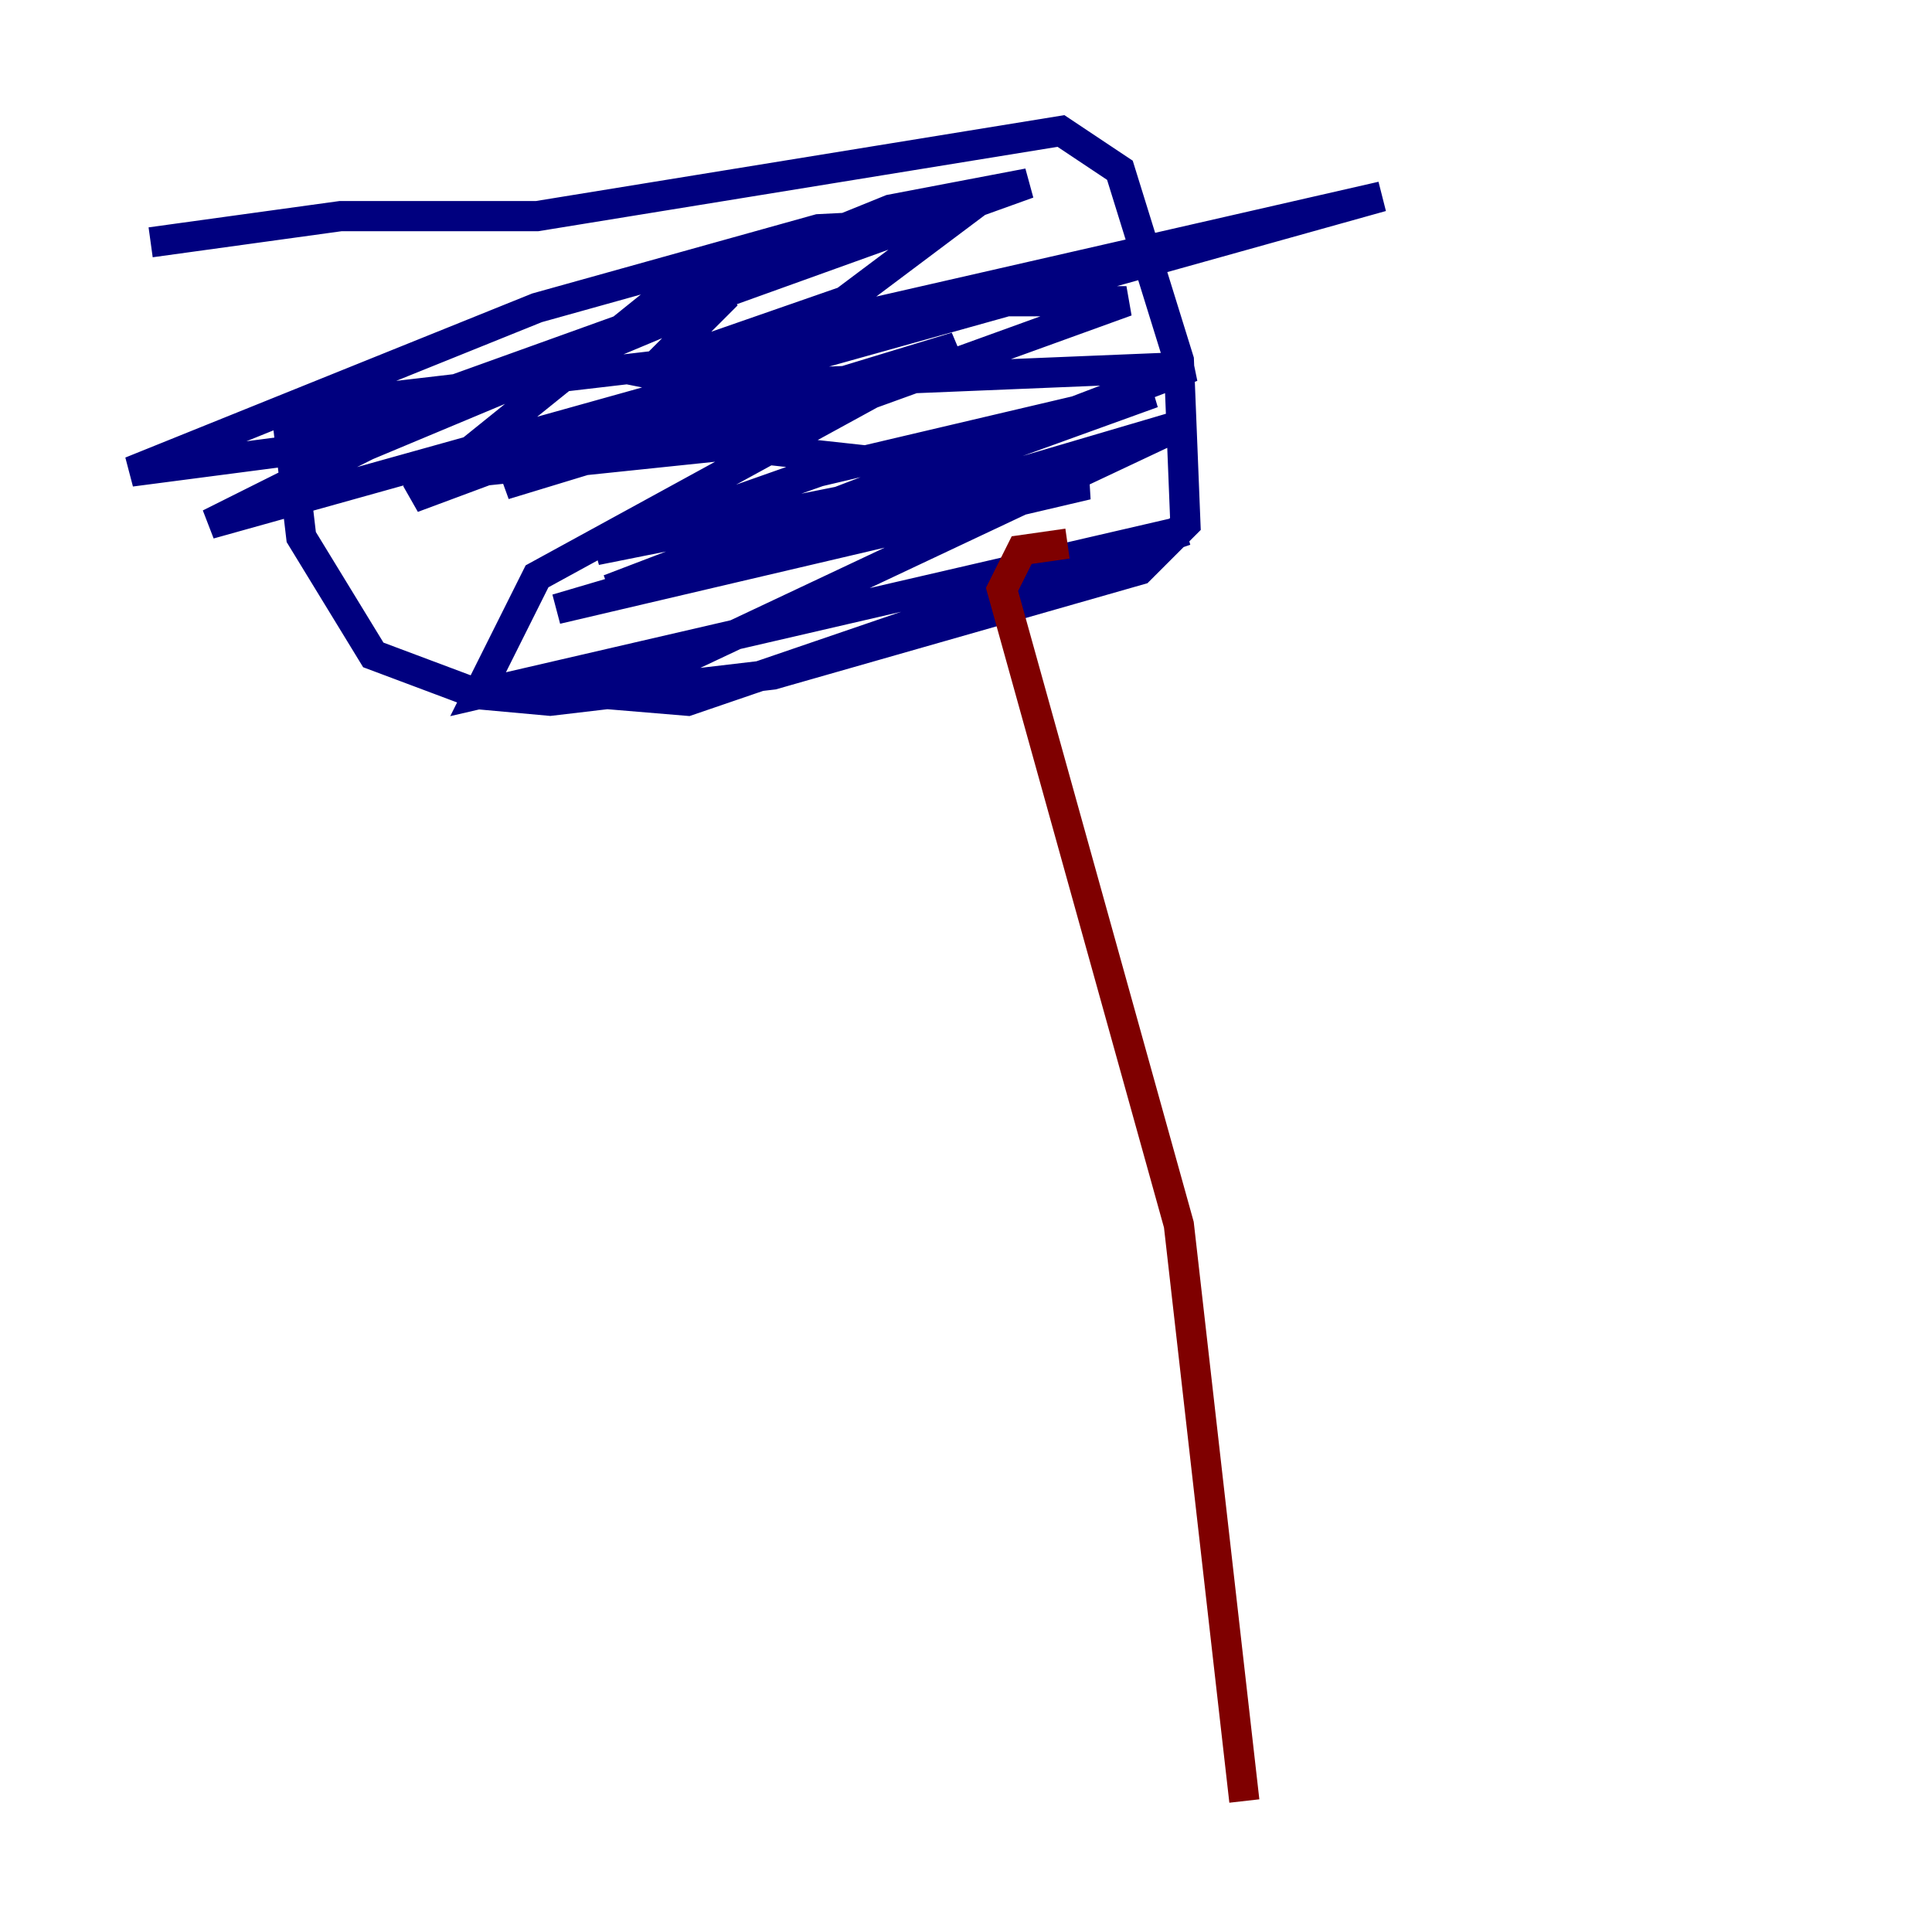 <?xml version="1.0" encoding="utf-8" ?>
<svg baseProfile="tiny" height="128" version="1.2" viewBox="0,0,128,128" width="128" xmlns="http://www.w3.org/2000/svg" xmlns:ev="http://www.w3.org/2001/xml-events" xmlns:xlink="http://www.w3.org/1999/xlink"><defs /><polyline fill="none" points="9.98,16.054 22.563,14.319 35.58,14.319 70.291,8.678 74.197,11.281 78.102,23.864 78.536,34.712 75.498,37.749 51.2,44.691 36.447,46.427 31.675,45.993 24.732,43.39 19.959,35.58 19.091,28.203 24.298,26.468 50.332,23.43 64.217,19.959 74.63,19.959 54.237,27.336 27.336,31.675 48.163,29.505 72.027,32.108 36.881,40.352 78.102,28.203 40.352,45.993 45.559,46.427 78.536,35.146 31.675,45.993 35.58,38.183 63.349,22.997 33.41,32.108 61.18,20.393 27.336,32.976 42.956,20.393 59.01,13.885 68.122,12.149 18.658,29.939 8.678,31.241 35.58,20.393 54.237,15.186 62.915,14.752 55.973,19.959 45.993,23.43 91.552,13.017 13.885,34.712 24.298,29.505 48.163,19.525 42.956,24.732 47.295,25.6 78.969,24.298 40.352,39.051 76.366,26.034 54.237,31.241 39.485,36.447 63.349,31.675" stroke="#00007f" stroke-width="2" /><polyline fill="none" points="70.725,36.014 67.688,36.447 66.386,39.051 78.102,81.139 82.441,119.322" stroke="#7f0000" stroke-width="2" /></svg>
